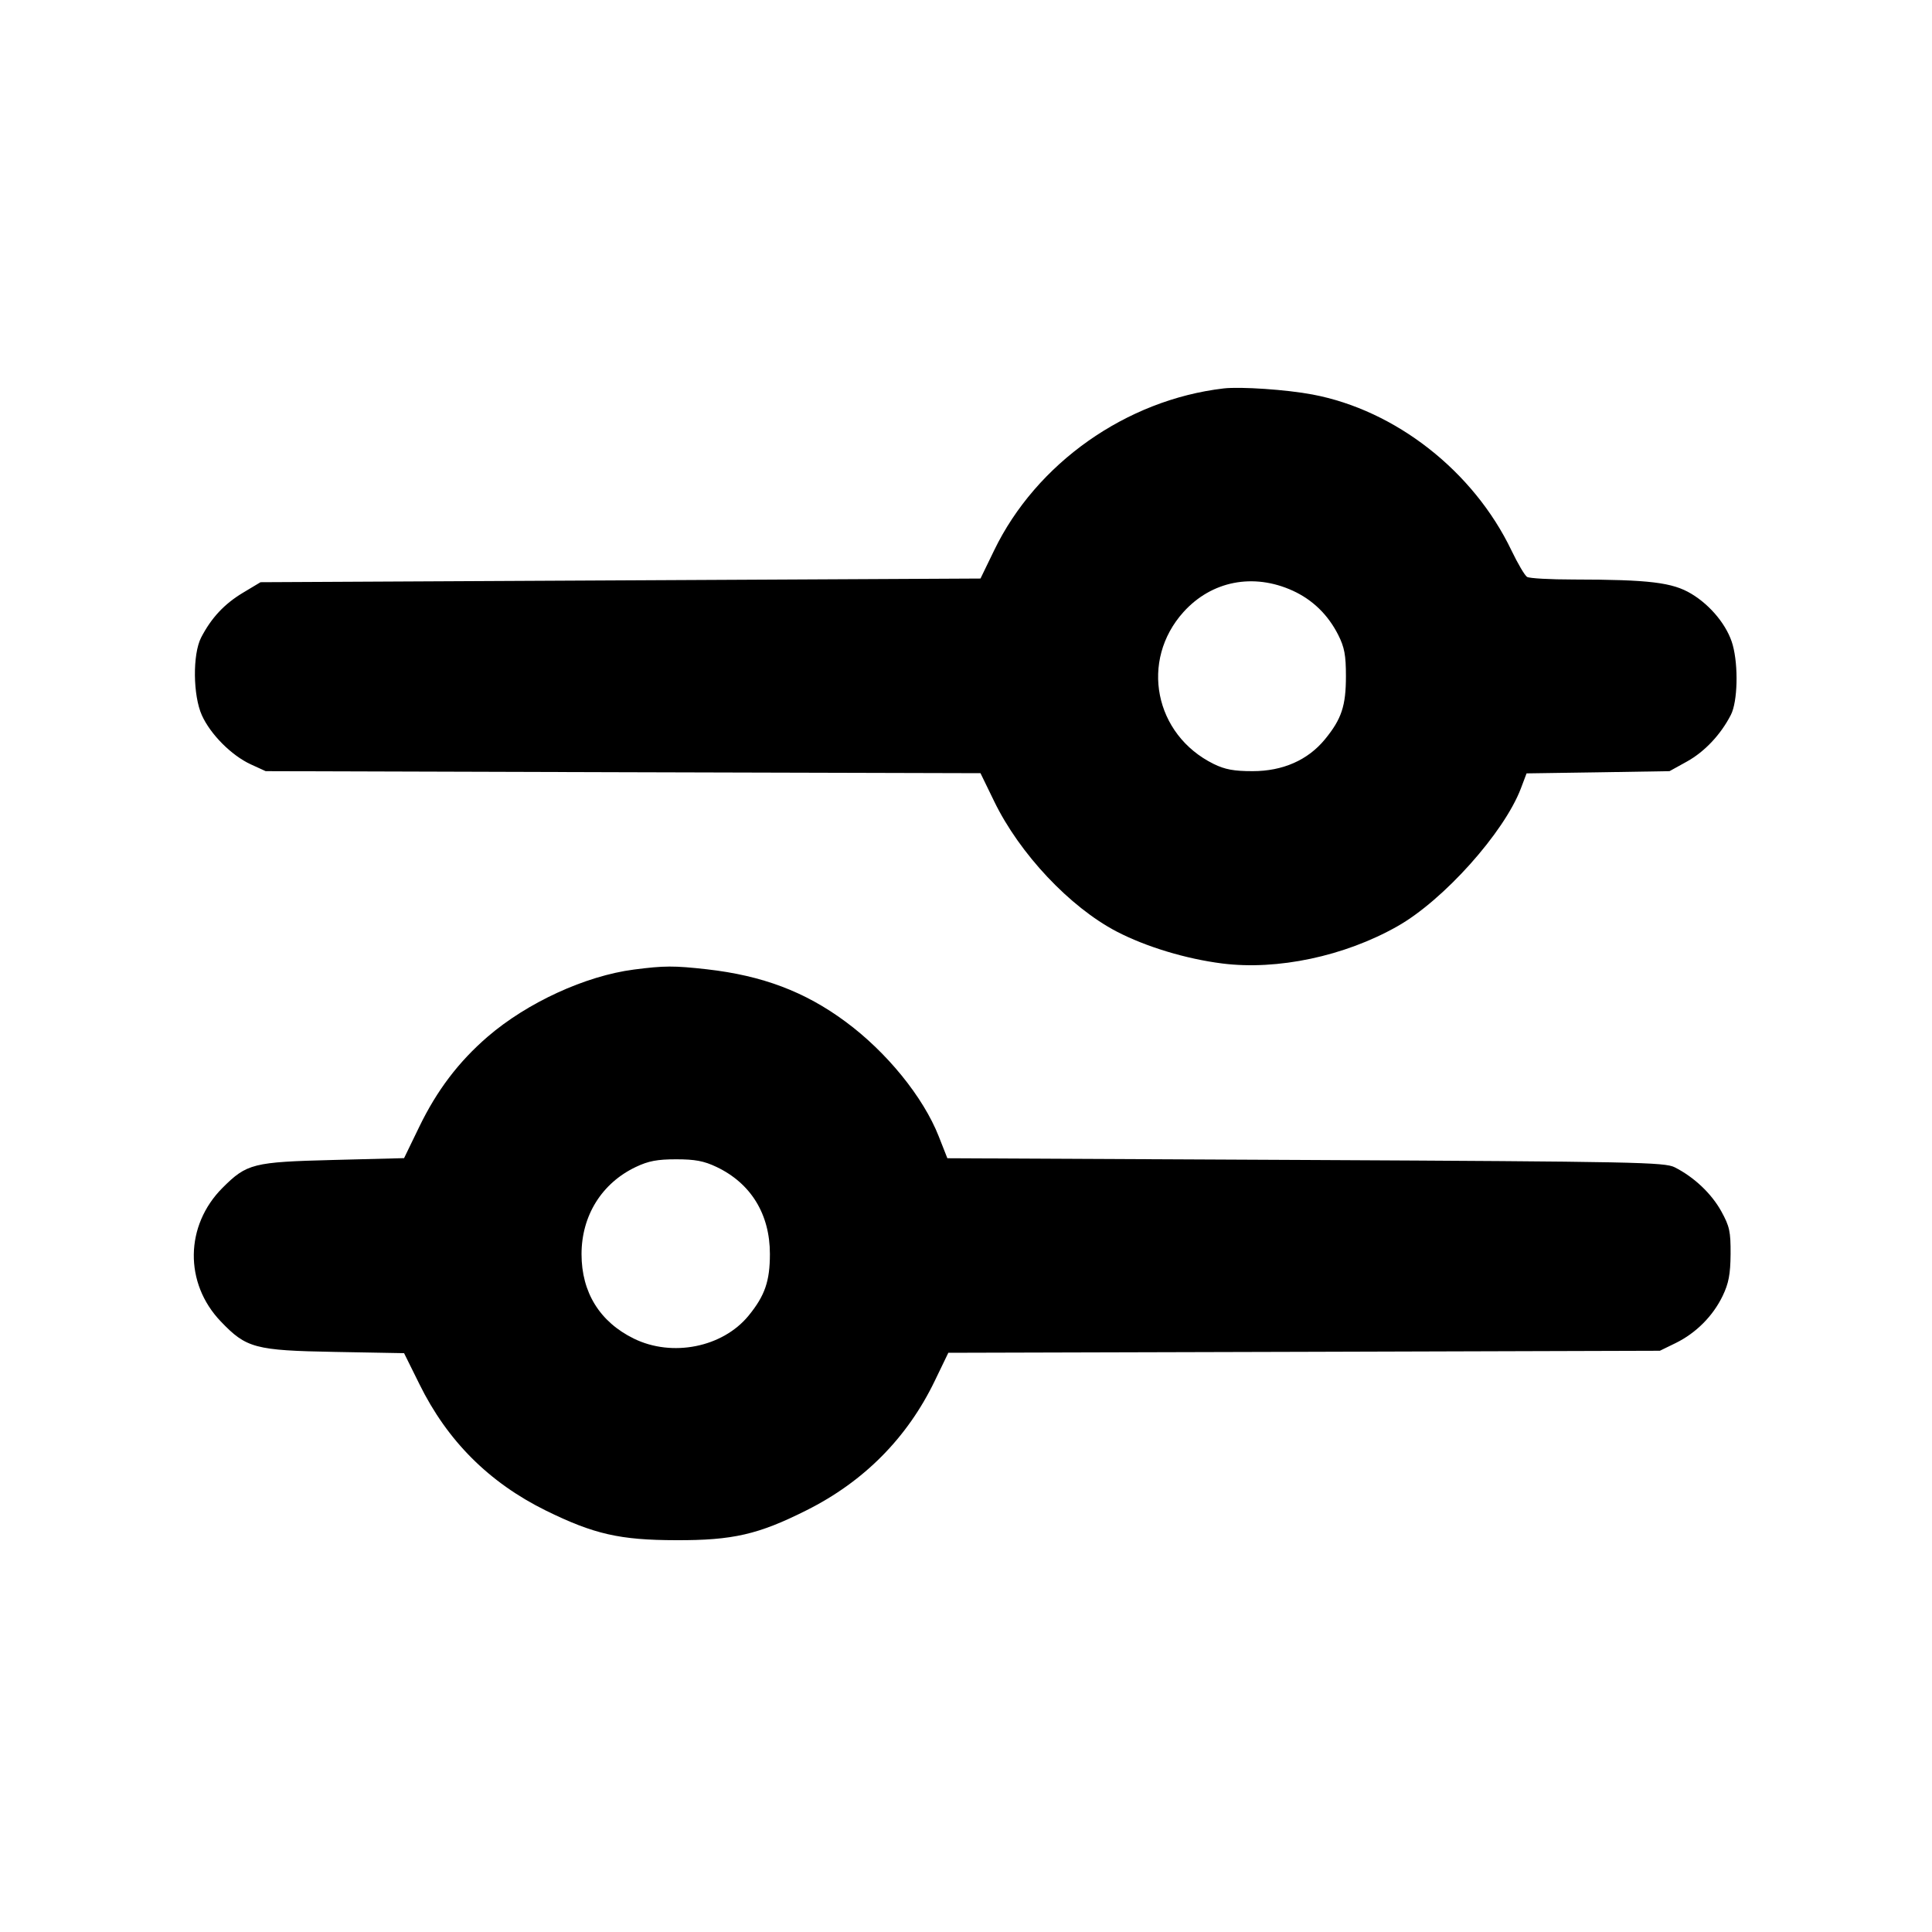 <svg id="icon" height="20" viewBox="0 0 20 20" width="20" xmlns="http://www.w3.org/2000/svg"><path d="M12.667 4.021 C 11.658 4.139,10.727 4.796,10.291 5.698 L 10.150 5.989 6.424 6.008 L 2.697 6.027 2.512 6.138 C 2.321 6.253,2.187 6.397,2.082 6.600 C 1.993 6.773,1.997 7.200,2.090 7.405 C 2.179 7.602,2.396 7.820,2.595 7.912 L 2.750 7.983 6.450 7.994 L 10.150 8.004 10.292 8.296 C 10.555 8.838,11.075 9.390,11.559 9.643 C 11.863 9.801,12.275 9.926,12.653 9.974 C 13.224 10.046,13.918 9.899,14.464 9.590 C 14.943 9.320,15.570 8.619,15.744 8.162 L 15.803 8.006 16.543 7.995 L 17.283 7.983 17.462 7.884 C 17.646 7.782,17.813 7.605,17.918 7.400 C 17.988 7.263,17.997 6.895,17.937 6.676 C 17.883 6.480,17.711 6.268,17.509 6.147 C 17.313 6.029,17.074 6.000,16.287 5.999 C 16.046 5.999,15.831 5.987,15.808 5.972 C 15.784 5.957,15.712 5.834,15.647 5.699 C 15.254 4.878,14.447 4.246,13.587 4.084 C 13.318 4.033,12.841 4.001,12.667 4.021 M13.383 6.115 C 13.588 6.209,13.747 6.363,13.853 6.572 C 13.918 6.701,13.933 6.782,13.933 7.000 C 13.933 7.307,13.888 7.443,13.716 7.653 C 13.539 7.869,13.279 7.983,12.967 7.983 C 12.774 7.983,12.681 7.966,12.563 7.908 C 11.950 7.605,11.798 6.838,12.252 6.335 C 12.543 6.013,12.975 5.929,13.383 6.115 M6.561 10.037 C 6.061 10.102,5.459 10.378,5.048 10.732 C 4.748 10.991,4.523 11.287,4.340 11.665 L 4.183 11.989 3.447 12.008 C 2.621 12.029,2.555 12.045,2.304 12.296 C 1.914 12.686,1.906 13.284,2.286 13.680 C 2.550 13.956,2.639 13.980,3.467 13.995 L 4.183 14.008 4.342 14.329 C 4.631 14.916,5.063 15.347,5.650 15.637 C 6.149 15.882,6.416 15.943,7.000 15.944 C 7.586 15.946,7.851 15.885,8.350 15.634 C 8.945 15.336,9.393 14.883,9.677 14.294 L 9.817 14.004 13.500 13.994 L 17.183 13.983 17.347 13.903 C 17.558 13.799,17.732 13.624,17.833 13.415 C 17.895 13.285,17.913 13.193,17.915 12.983 C 17.916 12.748,17.905 12.696,17.818 12.538 C 17.716 12.355,17.538 12.186,17.337 12.084 C 17.233 12.031,16.937 12.025,13.515 12.008 L 9.807 11.990 9.718 11.764 C 9.558 11.357,9.178 10.889,8.751 10.575 C 8.332 10.265,7.891 10.099,7.317 10.034 C 6.978 9.996,6.876 9.996,6.561 10.037 M7.417 12.080 C 7.773 12.249,7.970 12.569,7.970 12.981 C 7.970 13.263,7.918 13.413,7.749 13.620 C 7.480 13.948,6.958 14.052,6.561 13.857 C 6.209 13.684,6.020 13.379,6.020 12.983 C 6.020 12.584,6.230 12.247,6.583 12.080 C 6.713 12.018,6.806 12.001,7.000 12.001 C 7.194 12.001,7.287 12.018,7.417 12.080 " fill="currentColor" stroke="none" fill-rule="evenodd"></path></svg>